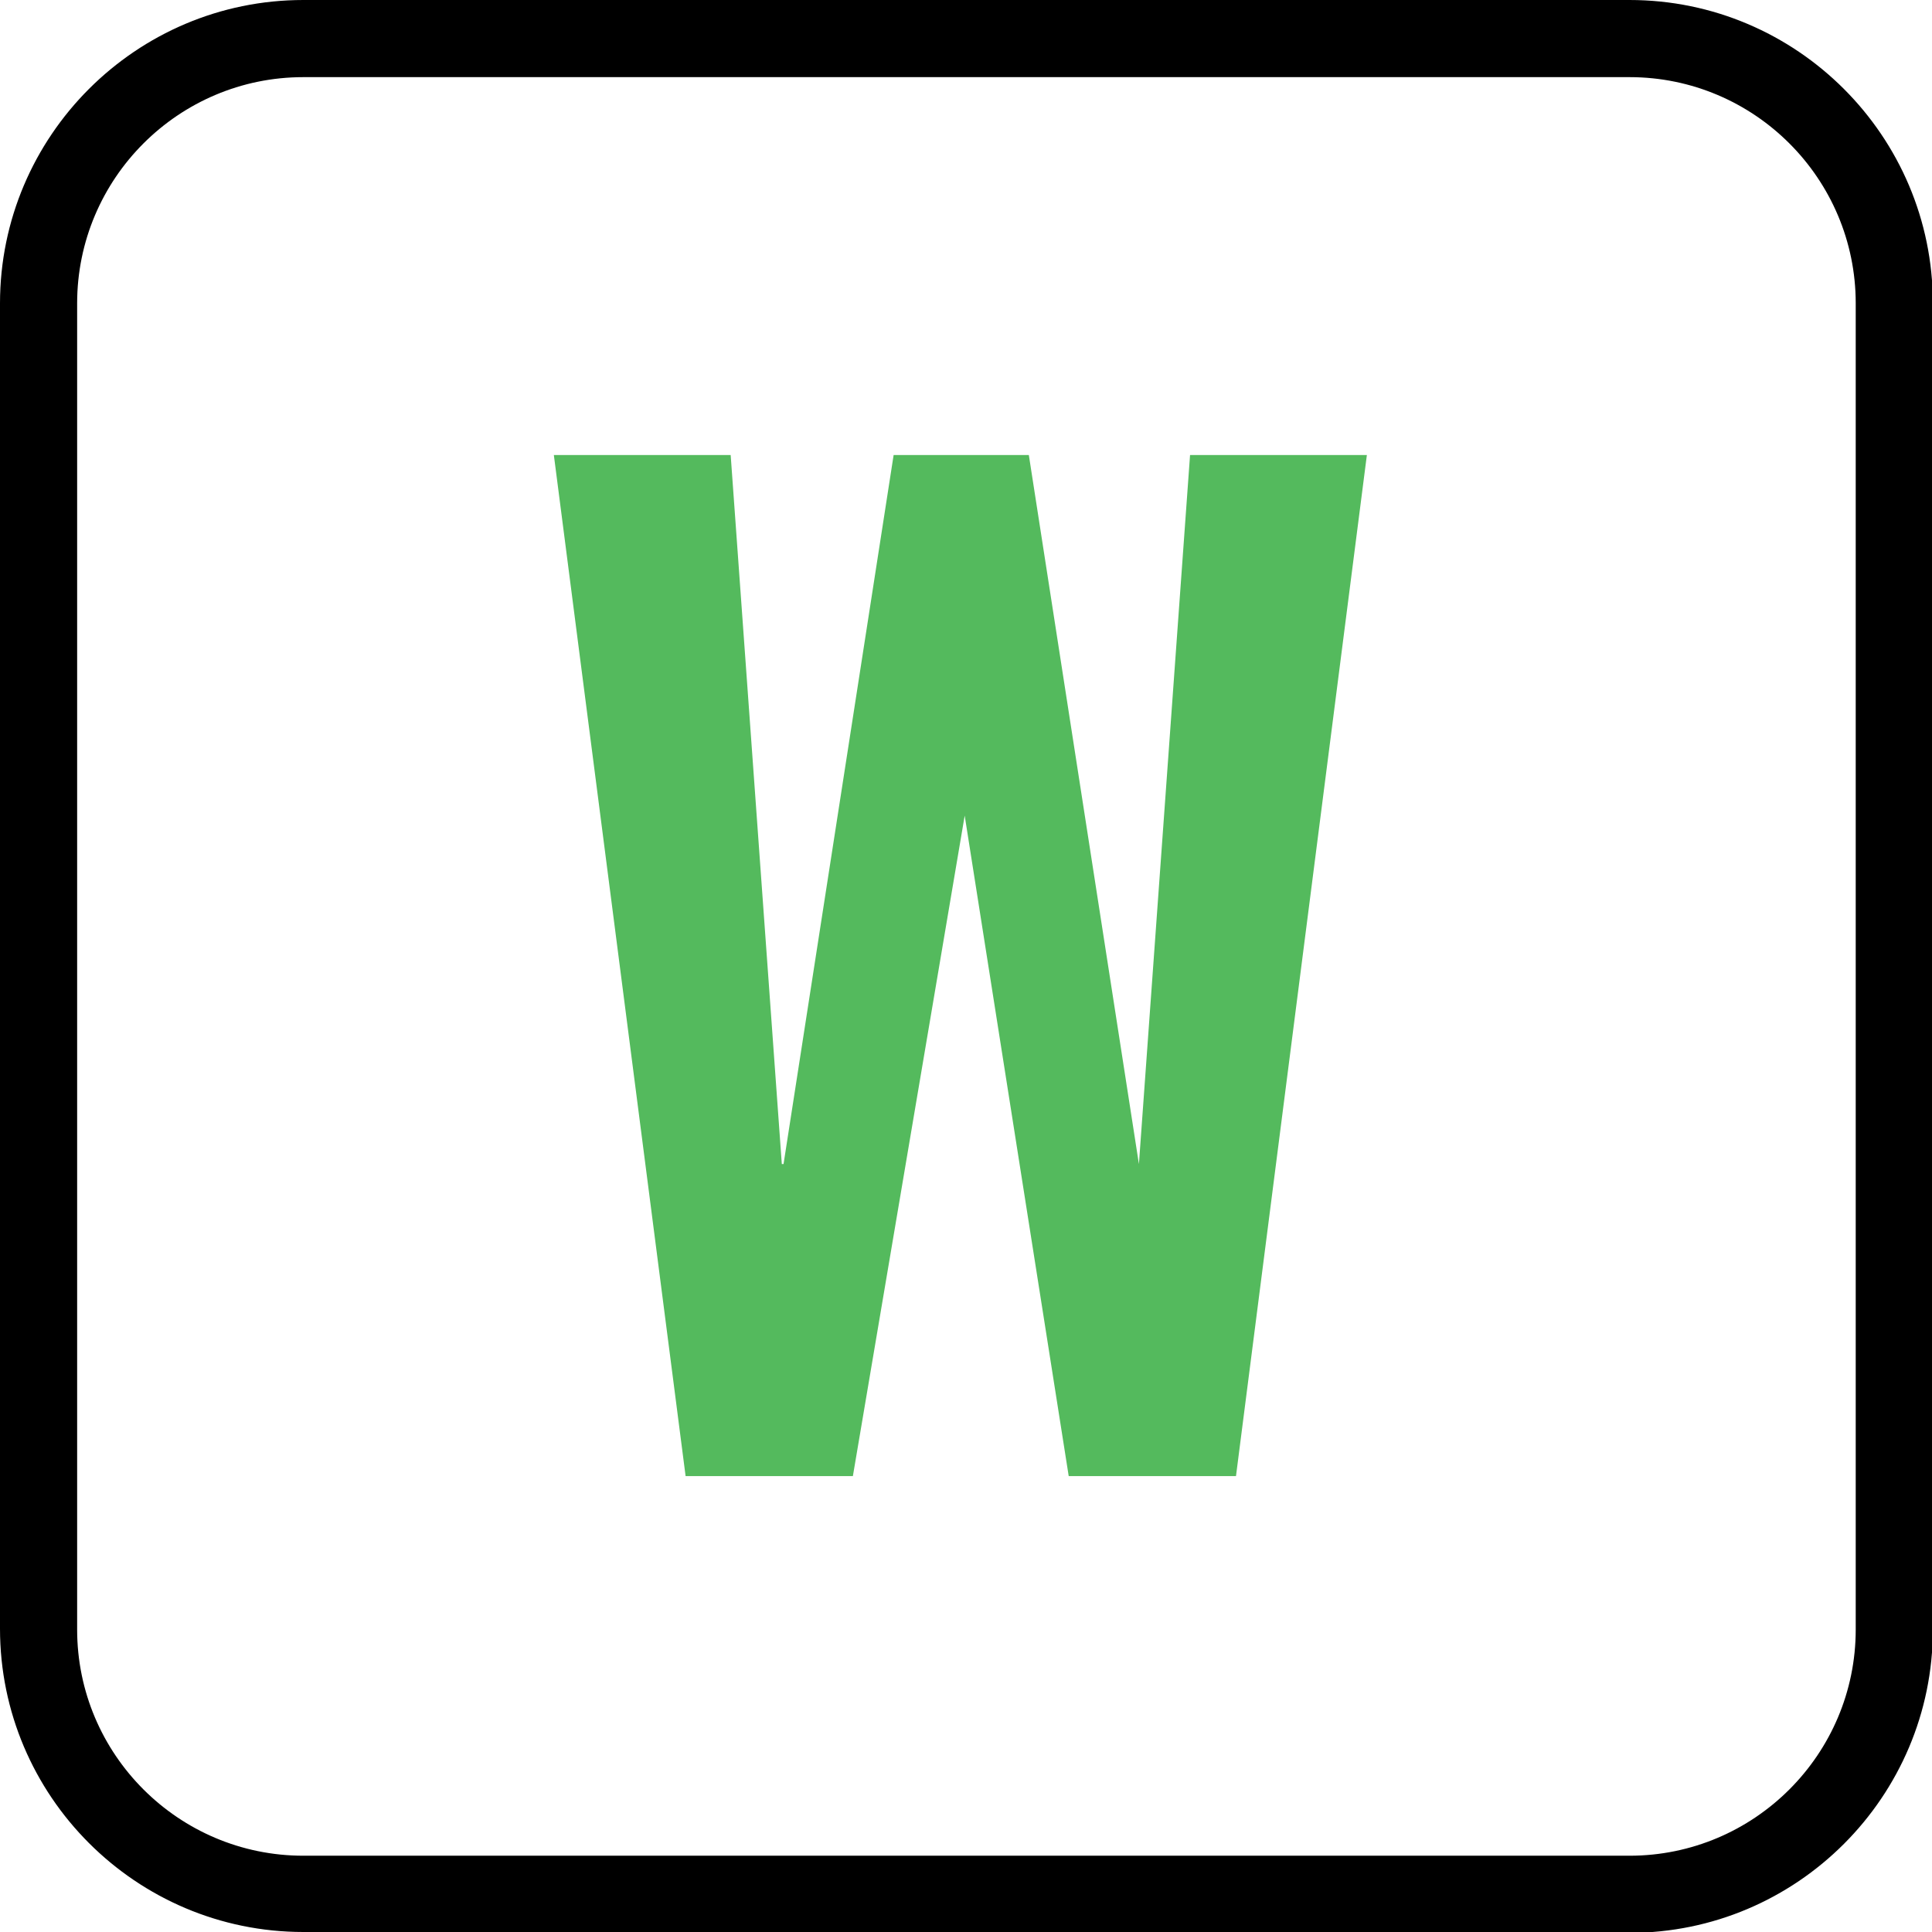 <?xml version="1.0" encoding="UTF-8"?>
<svg id="Layer_2" data-name="Layer 2" xmlns="http://www.w3.org/2000/svg" viewBox="0 0 22.29 22.29">
  <defs>
    <style>
      .cls-1 {
        fill: #000;
      }

      .cls-1, .cls-2 {
        stroke-width: 0px;
      }

      .cls-2 {
        fill: #54ba5d;
      }
    </style>
  </defs>
  <g id="Layer_1-2" data-name="Layer 1">
    <path class="cls-2" d="M9.04,13.43l1.27-8.18h1.56l1.27,8.18.59-8.18h2.04l-1.51,11.78h-1.93l-1.2-7.62-1.29,7.62h-1.93l-1.52-11.78h2.04l.59,8.18Z"/>
    <path class="cls-1" d="M18.8,22.29H3.5c-1.93,0-3.5-1.57-3.5-3.5V3.5C0,1.57,1.57,0,3.5,0h15.3c1.93,0,3.5,1.57,3.5,3.5v15.3c0,1.93-1.57,3.5-3.5,3.5ZM3.5.89C2.06.89.89,2.06.89,3.5v15.3c0,1.44,1.17,2.61,2.61,2.61h15.3c1.44,0,2.61-1.17,2.61-2.61V3.5c0-1.44-1.17-2.61-2.61-2.61H3.5Z"/>
  </g>
</svg>